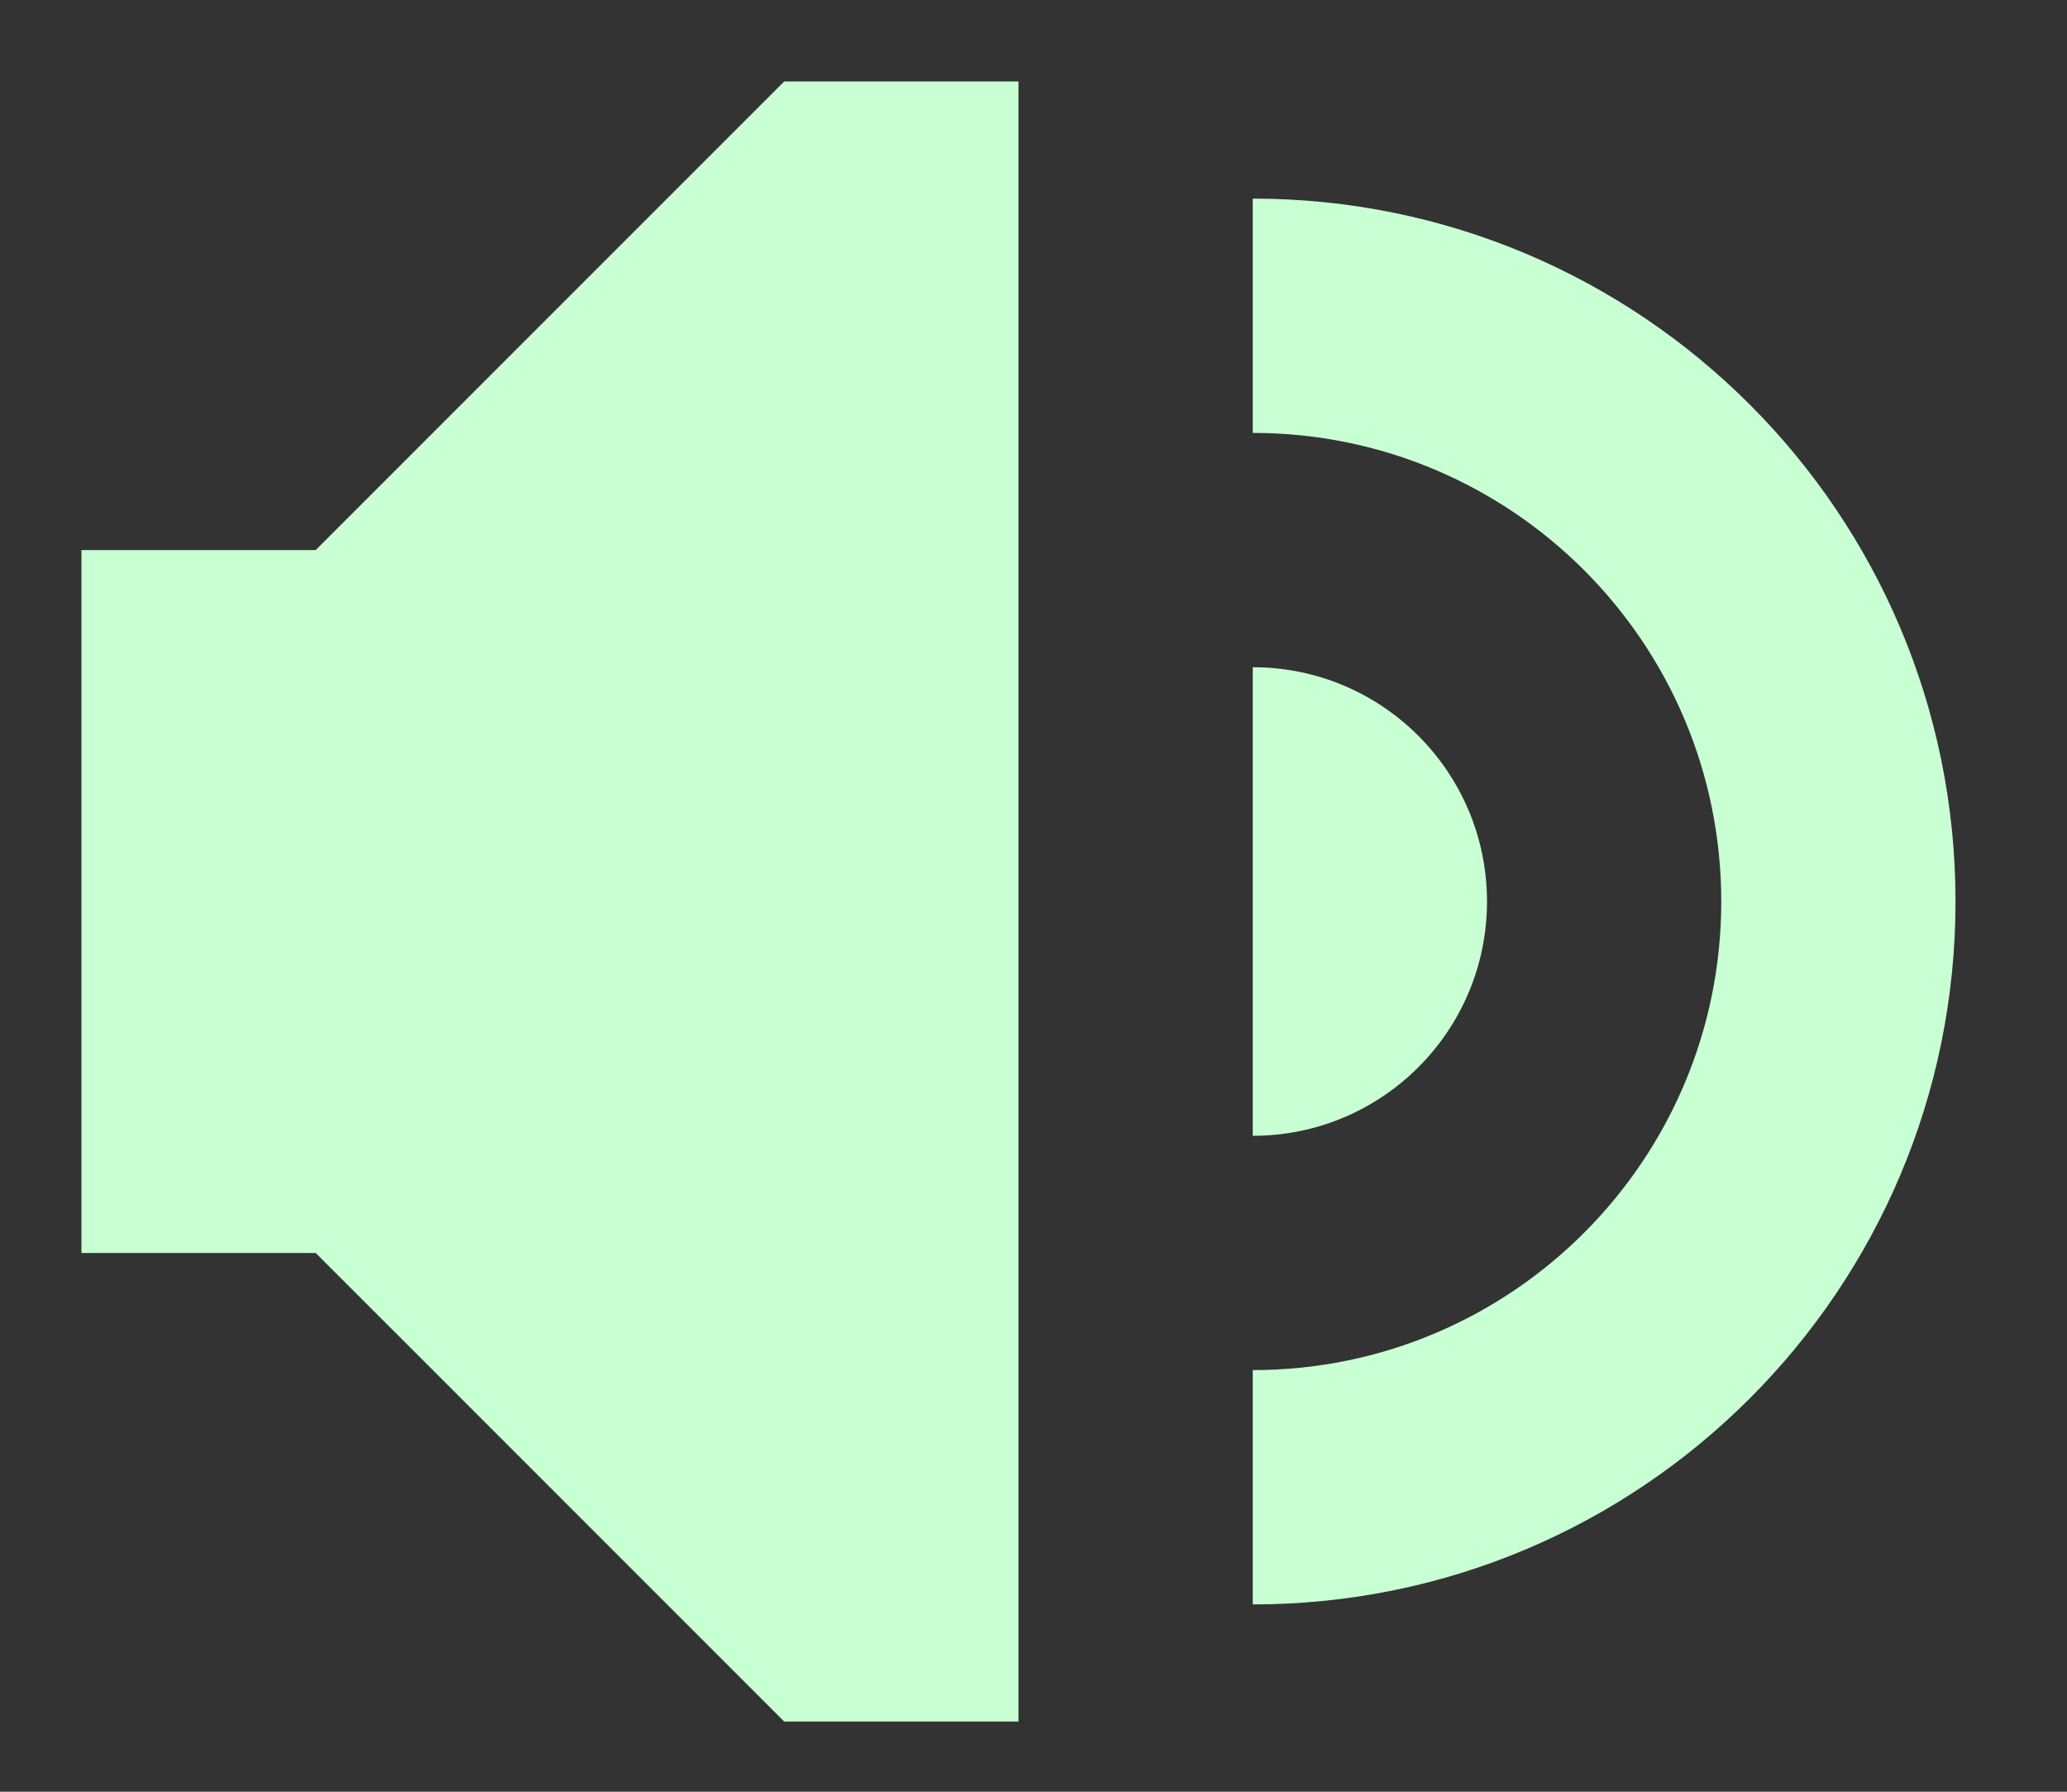 <svg width="15" height="13" viewBox="0 0 15 13" fill="none" xmlns="http://www.w3.org/2000/svg">
  <rect x="0" y="0" width="15" height="13" fill="#333333" stroke="none"/>
  <path d="M5.691 0.591H7.391V12.491H5.691L2.291 9.091H0.591V3.991H2.291L5.691 0.591Z" fill="#C8FFD3" />
  <path d="M12.491 6.541C12.491 4.663 10.969 3.141 9.091 3.141V1.441C11.908 1.441 14.191 3.724 14.191 6.541C14.191 9.357 11.908 11.641 9.091 11.641V9.941C10.969 9.941 12.491 8.418 12.491 6.541Z" fill="#C8FFD3" />
  <path d="M10.791 6.541C10.791 7.48 10.03 8.241 9.091 8.241V4.841C10.03 4.841 10.791 5.602 10.791 6.541Z" fill="#C8FFD3" />
</svg>